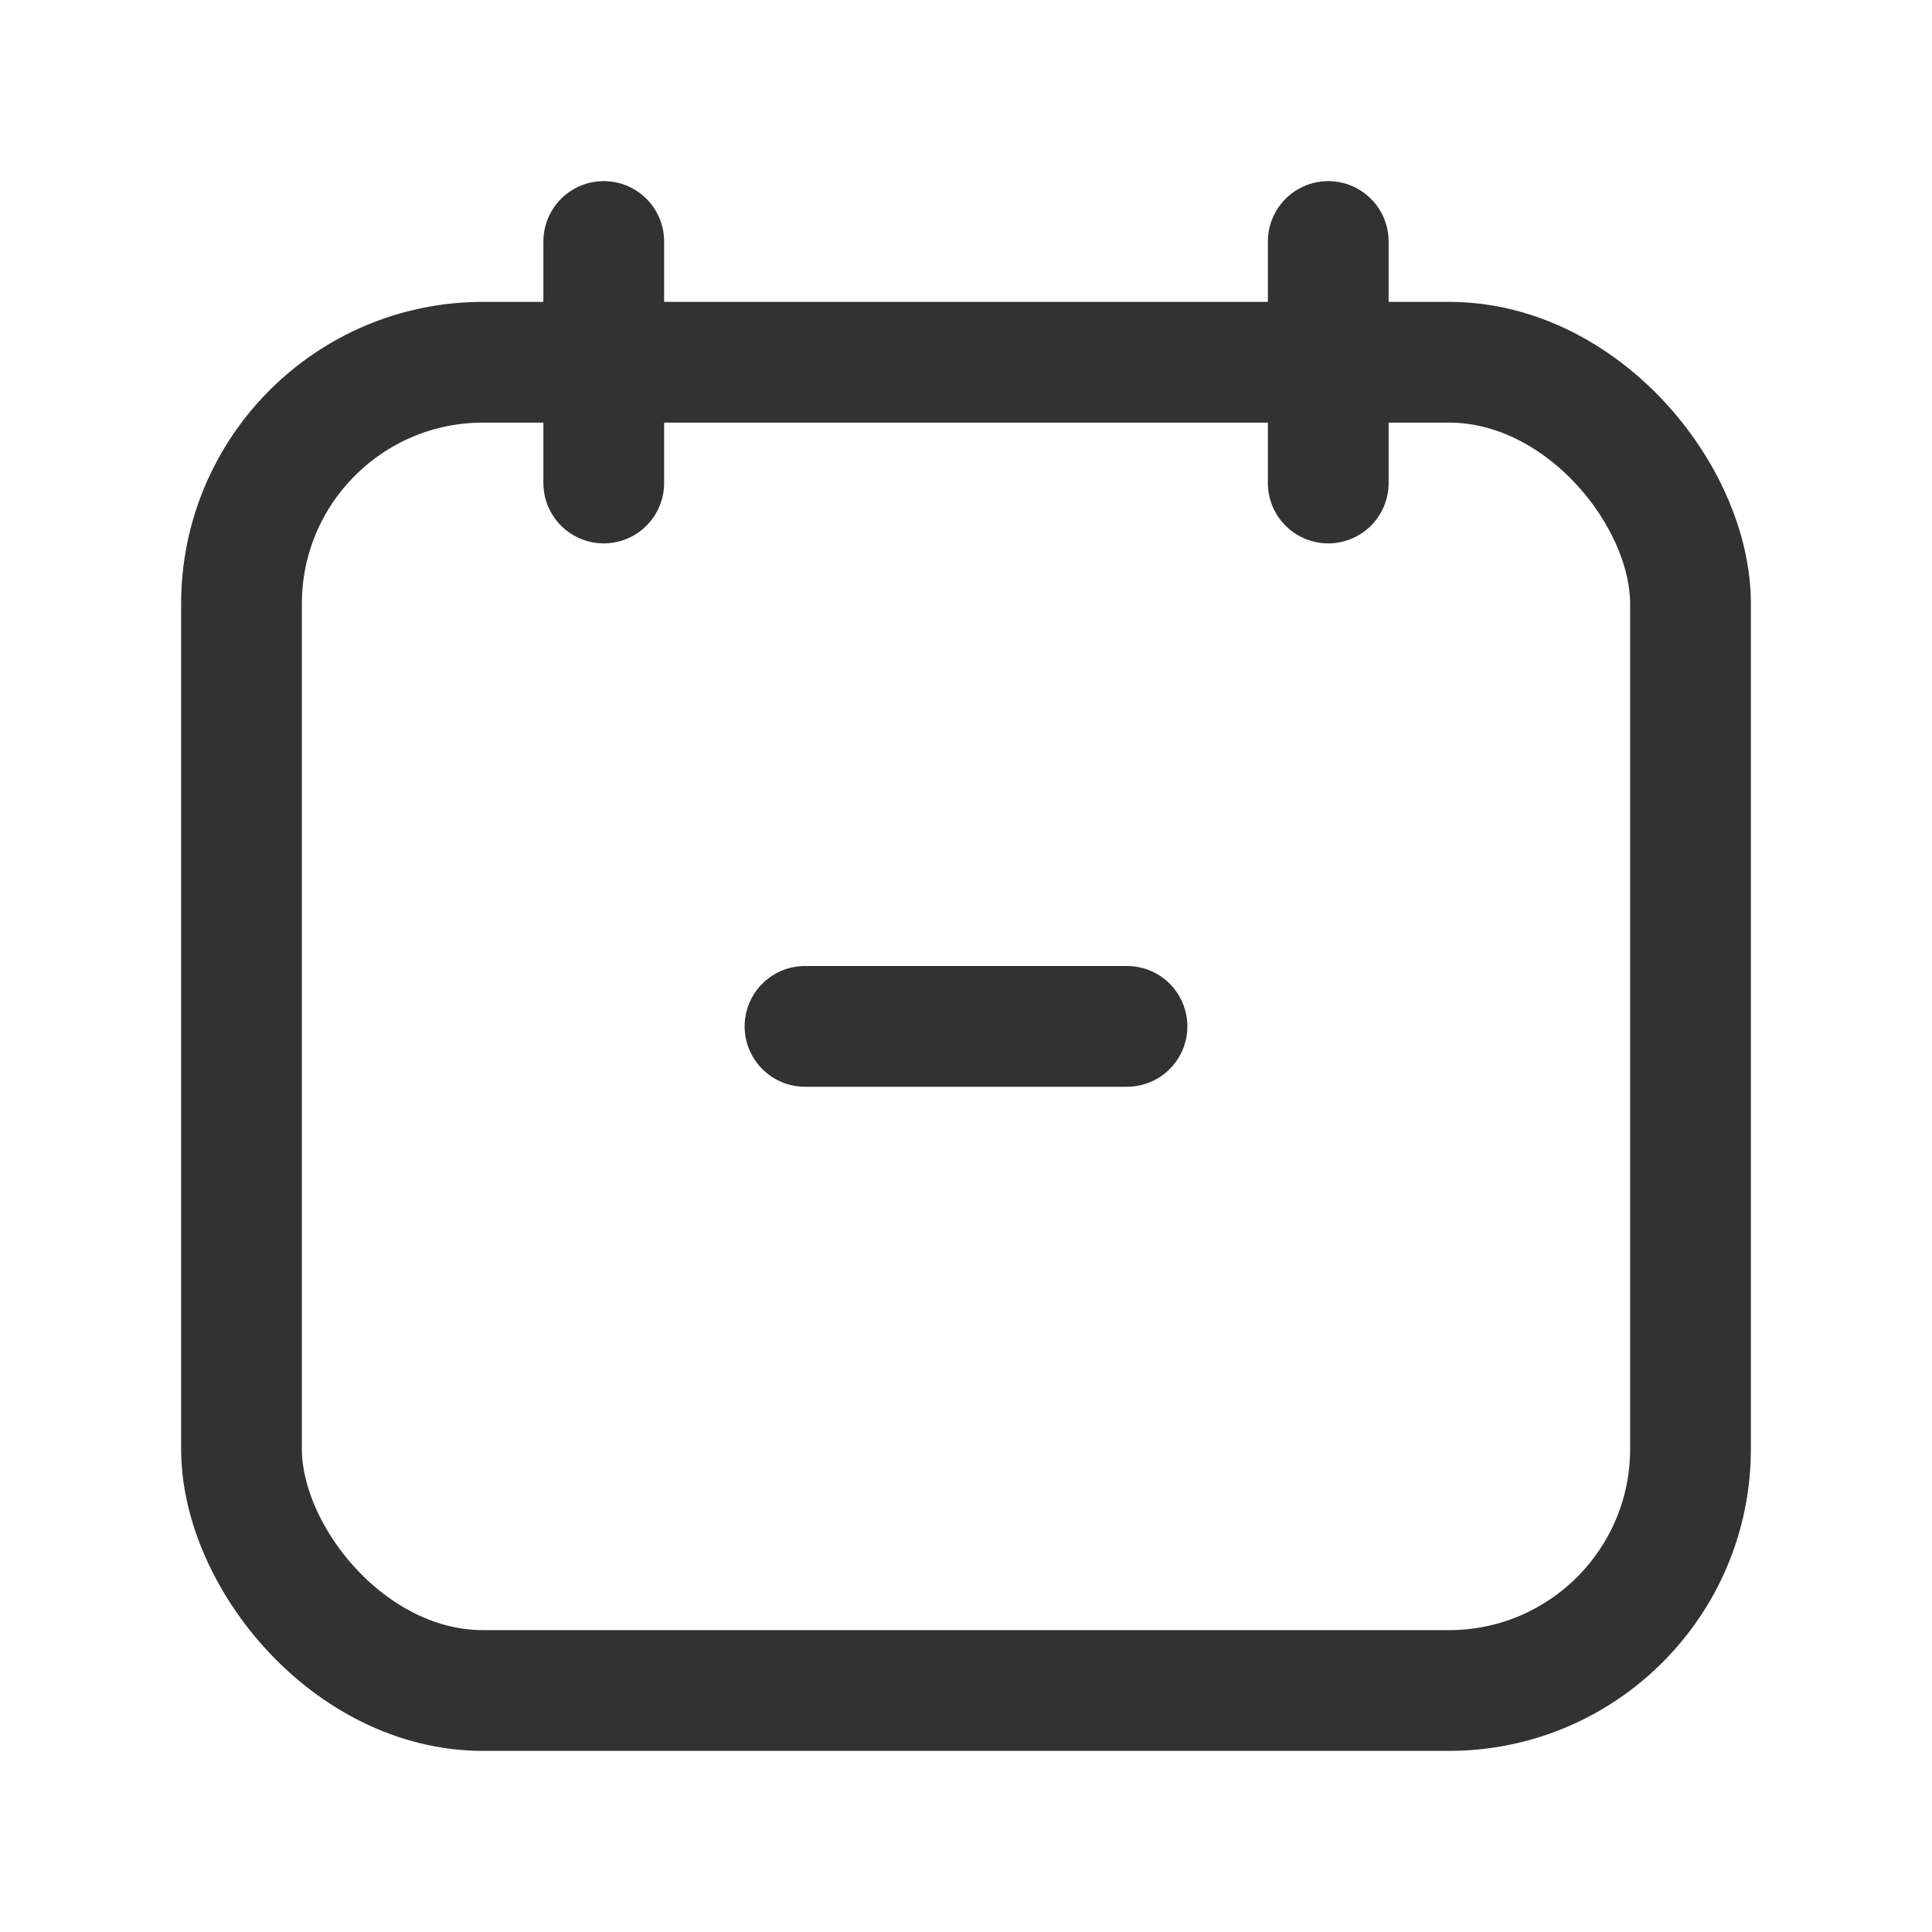 <svg id="Layer_3" data-name="Layer 3" xmlns="http://www.w3.org/2000/svg" viewBox="0 0 24 24"><line x1="7.5" y1="3" x2="7.5" y2="6" fill="none" stroke="#323232" stroke-linecap="round" stroke-linejoin="round" stroke-width="1.5"/><line x1="16.5" y1="3" x2="16.5" y2="6" fill="none" stroke="#323232" stroke-linecap="round" stroke-linejoin="round" stroke-width="1.5"/><rect x="3" y="4.5" width="18" height="16.5" rx="3" stroke-width="1.5" stroke="#323232" stroke-linecap="round" stroke-linejoin="round" fill="none"/><path d="M14,12.75H10" fill="none" stroke="#323232" stroke-linecap="round" stroke-linejoin="round" stroke-width="1.5"/><rect width="24" height="24" fill="none"/></svg>